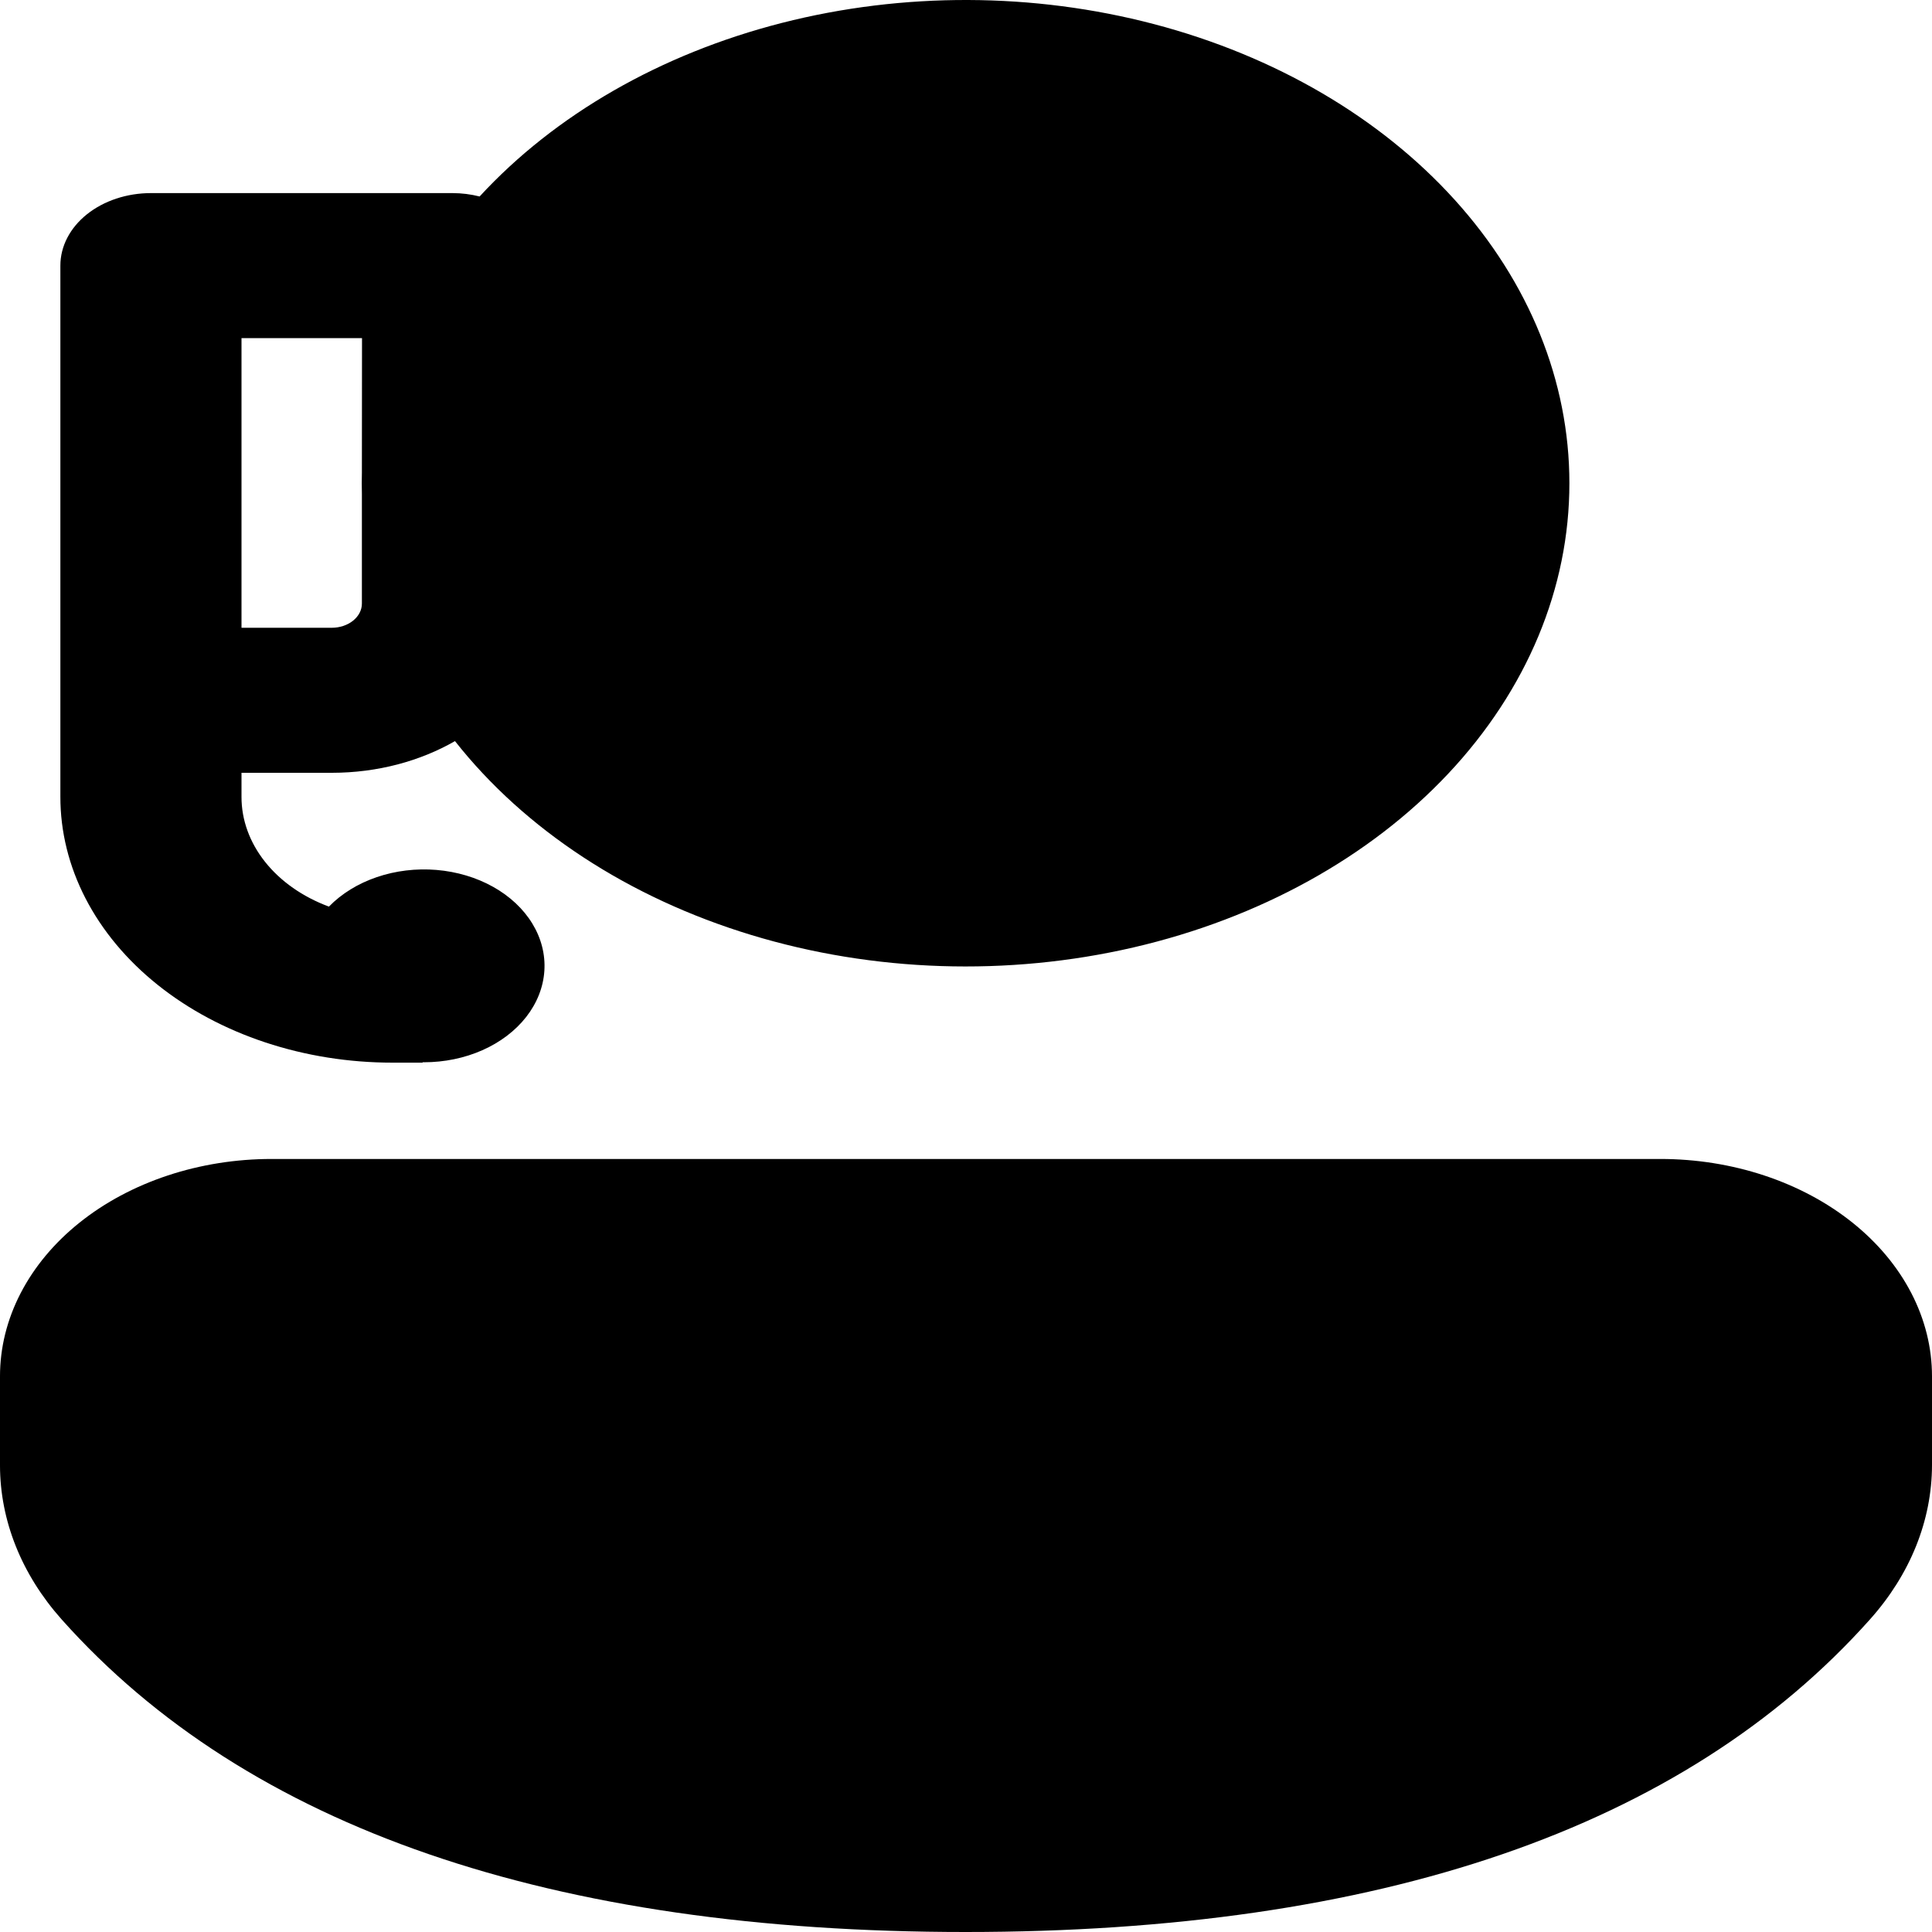 <svg width="400" height="400" viewBox="0 0 400 400" fill="none" xmlns="http://www.w3.org/2000/svg">
<path d="M400 284.941C400 279.031 398.545 273.179 395.718 267.72C392.891 262.26 388.747 257.3 383.523 253.122C378.3 248.945 372.098 245.631 365.274 243.372C358.45 241.112 351.136 239.95 343.75 239.953H56.25C48.862 239.95 41.546 241.113 34.72 243.374C27.894 245.635 21.692 248.95 16.468 253.13C11.244 257.309 7.101 262.272 4.275 267.734C1.449 273.196 -0.003 279.049 5.56101e-06 284.961V303.364C5.56101e-06 314.786 4.45 325.948 12.75 335.269C51.325 378.556 114.375 400 199.9 400C285.4 400 348.525 378.576 387.15 335.289C395.487 325.972 399.98 314.803 400 303.344V284.941ZM324.925 100.029C324.928 78.965 316.62 58.437 301.184 41.374C285.748 24.31 263.973 11.581 238.964 5.003C213.954 -1.576 186.988 -1.669 161.909 4.738C136.83 11.144 114.919 23.723 99.3 40.679C97.489 40.22 95.6 39.984 93.7 39.979H31.25C26.277 39.979 21.508 41.56 17.992 44.373C14.475 47.187 12.5 51.003 12.5 54.982V164.96C12.493 172.188 14.267 179.345 17.719 186.024C21.171 192.702 26.234 198.771 32.619 203.884C39.003 208.996 46.585 213.051 54.929 215.818C63.273 218.585 72.217 220.01 81.25 220.01H87.5V219.93H87.75C91.986 219.935 96.153 219.077 99.86 217.438C103.567 215.798 106.691 213.43 108.938 210.557C111.185 207.684 112.481 204.401 112.704 201.017C112.927 197.632 112.069 194.258 110.212 191.213C108.355 188.167 105.559 185.549 102.088 183.607C98.617 181.665 94.585 180.461 90.373 180.11C86.16 179.759 81.905 180.272 78.008 181.601C74.111 182.929 70.702 185.03 68.1 187.704C62.686 185.695 58.105 182.487 54.897 178.46C51.69 174.433 49.99 169.756 50 164.98V160H68.7C78.2 160 87.025 157.559 94.2 153.438C108.66 171.781 130.179 185.866 155.514 193.571C180.849 201.276 208.628 202.183 234.664 196.156C260.699 190.129 283.582 177.495 299.862 160.157C316.142 142.818 324.939 121.716 324.925 100.029ZM74.925 97.909C74.888 99.323 74.888 100.736 74.925 102.15V124.974C74.925 126.3 74.266 127.572 73.094 128.51C71.922 129.448 70.333 129.974 68.675 129.974H50V70.004H74.95L74.925 97.909Z" fill="black"/>
</svg>

